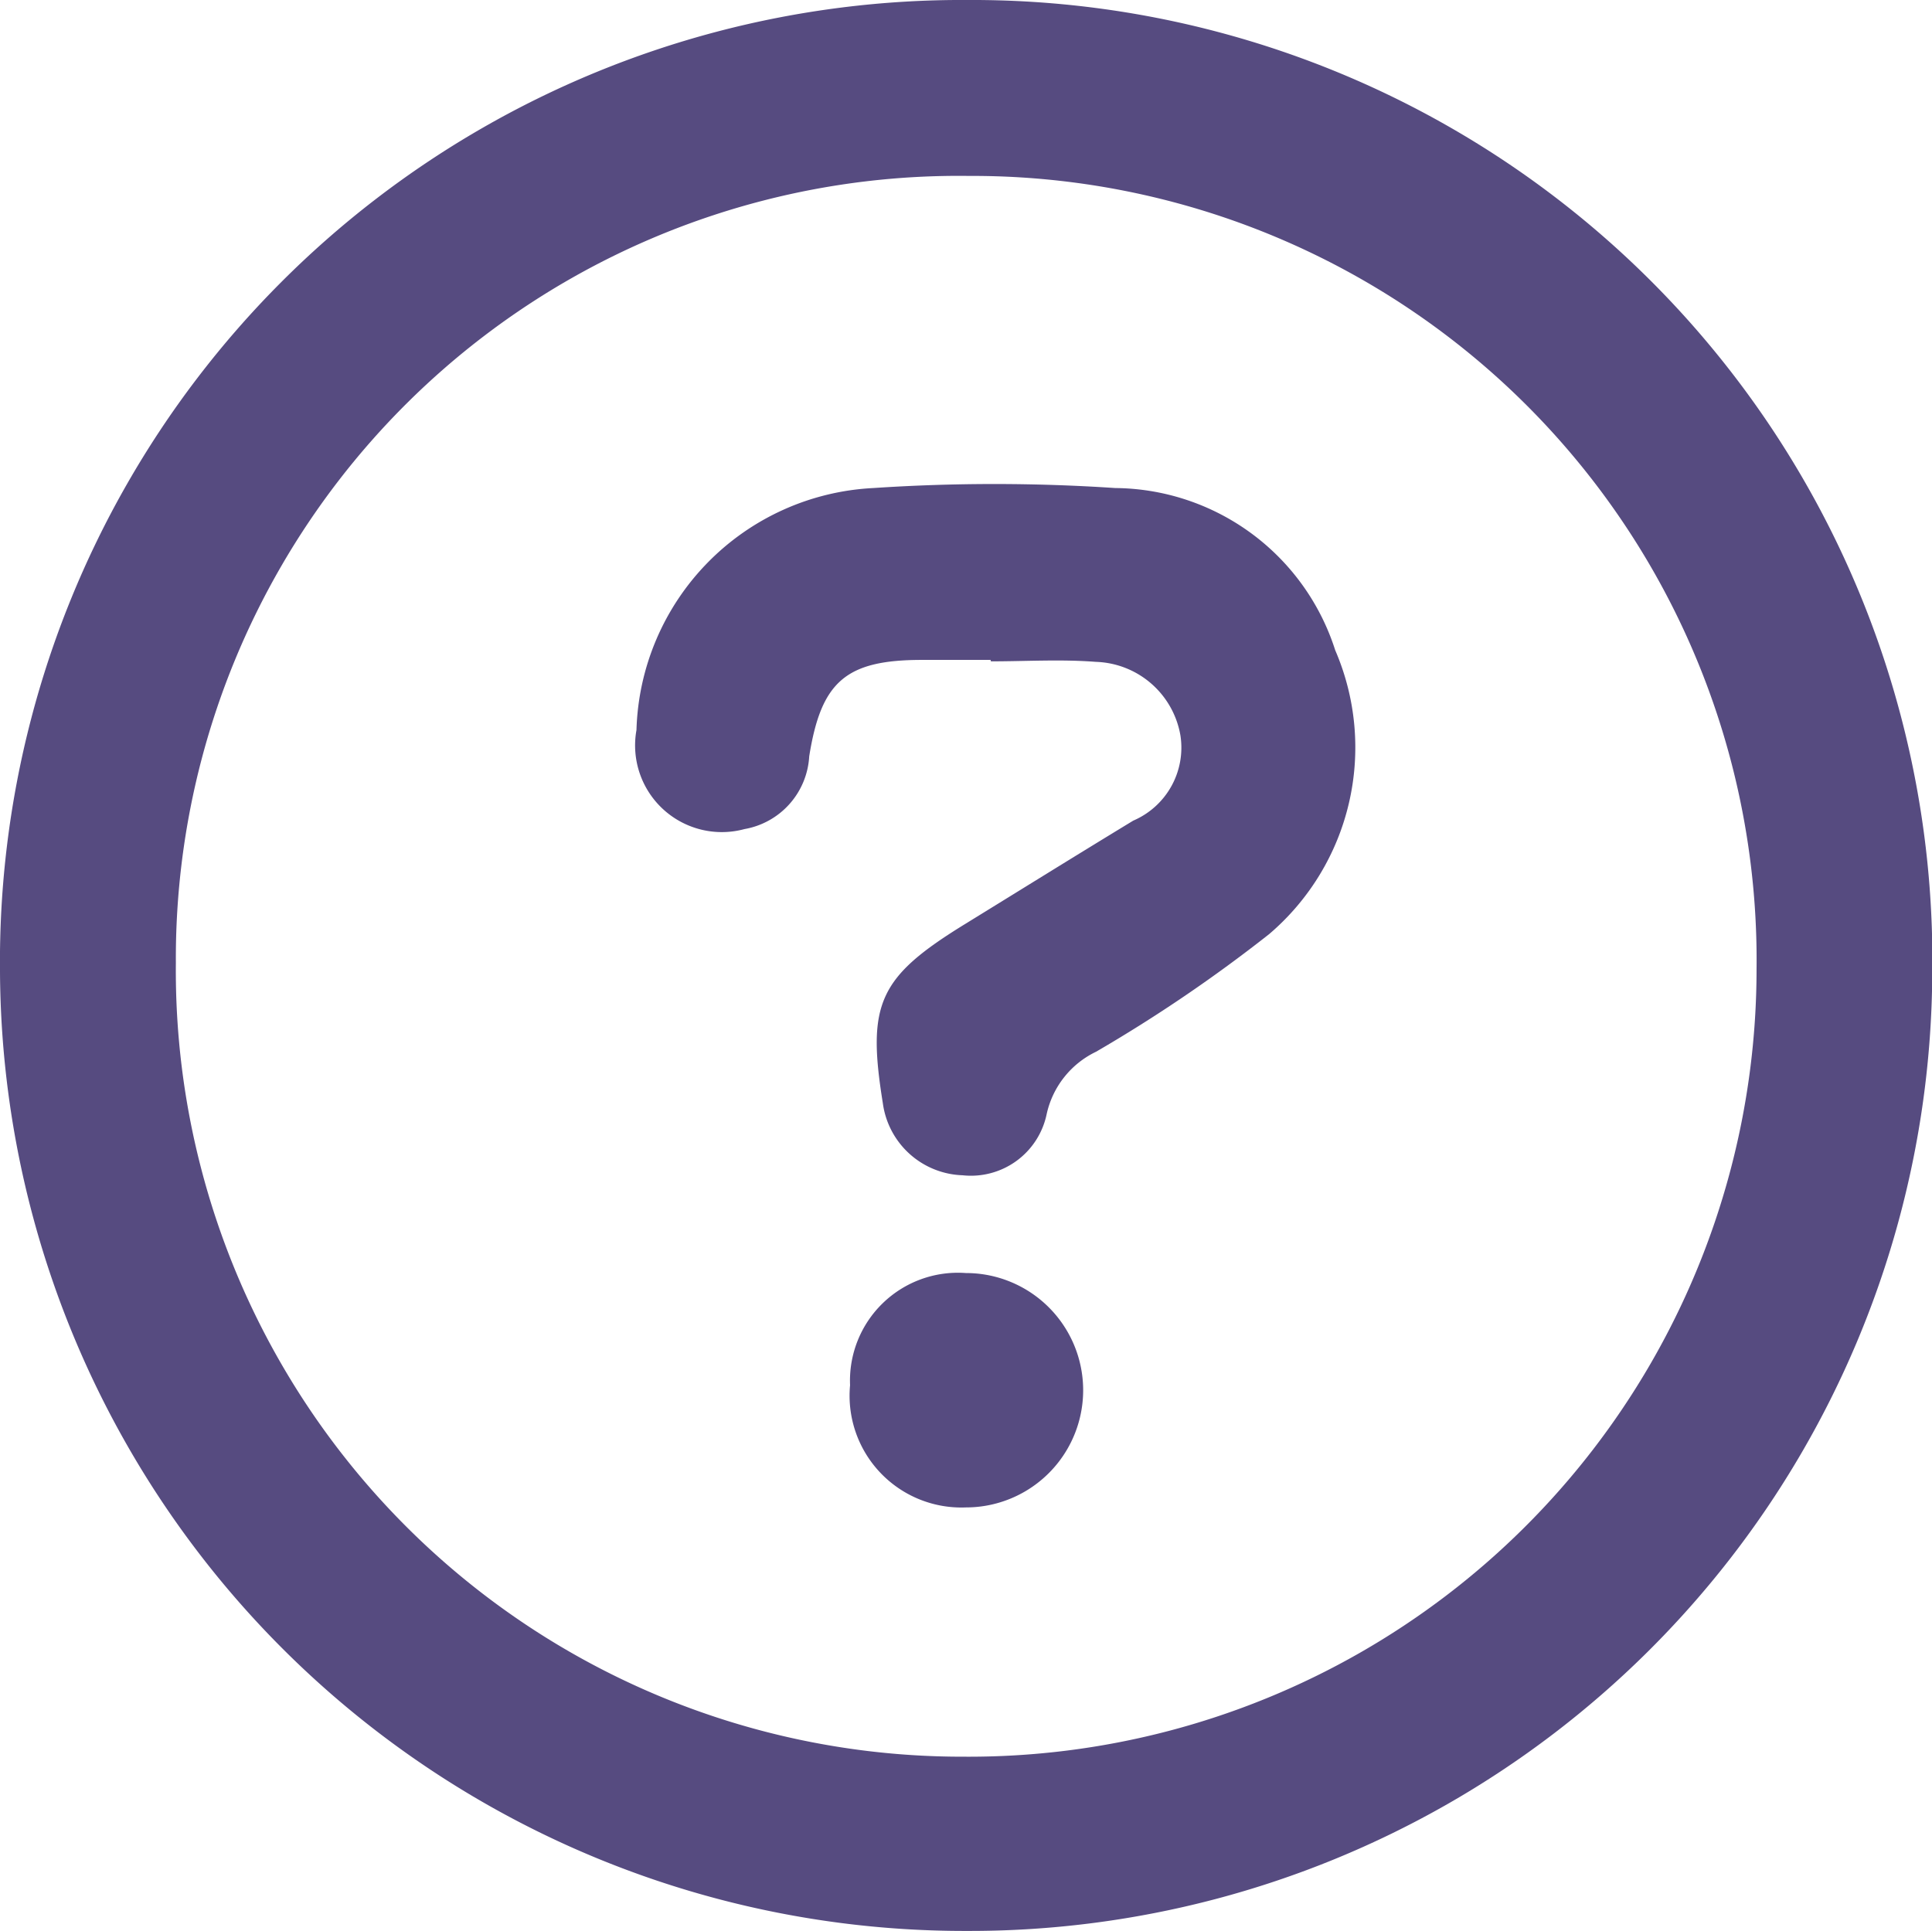 <svg xmlns="http://www.w3.org/2000/svg" width="22.839" height="22.829" viewBox="0 0 22.839 22.829">
  <g id="Grupo_13" data-name="Grupo 13" transform="translate(-285.752 77.55)">
    <path id="Trazado_55" data-name="Trazado 55" d="M297.179-54.721a11.4,11.4,0,0,1-11.427-11.344A11.371,11.371,0,0,1,297.194-77.55a11.35,11.35,0,0,1,11.4,11.522A11.377,11.377,0,0,1,297.179-54.721Zm-.04-2.06a9.312,9.312,0,0,0,9.378-9.316,9.27,9.27,0,0,0-9.31-9.373,9.251,9.251,0,0,0-9.376,9.305A9.294,9.294,0,0,0,297.139-56.781Z" transform="translate(0 0)" fill="#564b80"/>
    <path id="Trazado_56" data-name="Trazado 56" d="M368.675-15.6h-.811c-.9,0-1.192.255-1.333,1.141a.926.926,0,0,1-.765.859,1.025,1.025,0,0,1-1.277-1.171,2.95,2.95,0,0,1,2.8-2.861,21.551,21.551,0,0,1,2.86,0,2.754,2.754,0,0,1,2.6,1.917,2.9,2.9,0,0,1-.781,3.357,17.623,17.623,0,0,1-2.045,1.39,1.073,1.073,0,0,0-.586.743.914.914,0,0,1-.993.718.984.984,0,0,1-.943-.855c-.19-1.176-.047-1.488.972-2.115.663-.408,1.324-.819,1.989-1.223a.939.939,0,0,0,.557-1.009,1.048,1.048,0,0,0-1-.868c-.411-.032-.826-.006-1.24-.006Z" transform="translate(-71.213 -54.148)" fill="#564b80"/>
    <path id="Trazado_57" data-name="Trazado 57" d="M390.958,81.348a1.276,1.276,0,0,1,1.37-1.326,1.385,1.385,0,1,1,0,2.771A1.322,1.322,0,0,1,390.958,81.348Z" transform="translate(-95.157 -142.521)" fill="#564b80"/>
  </g>
</svg>
